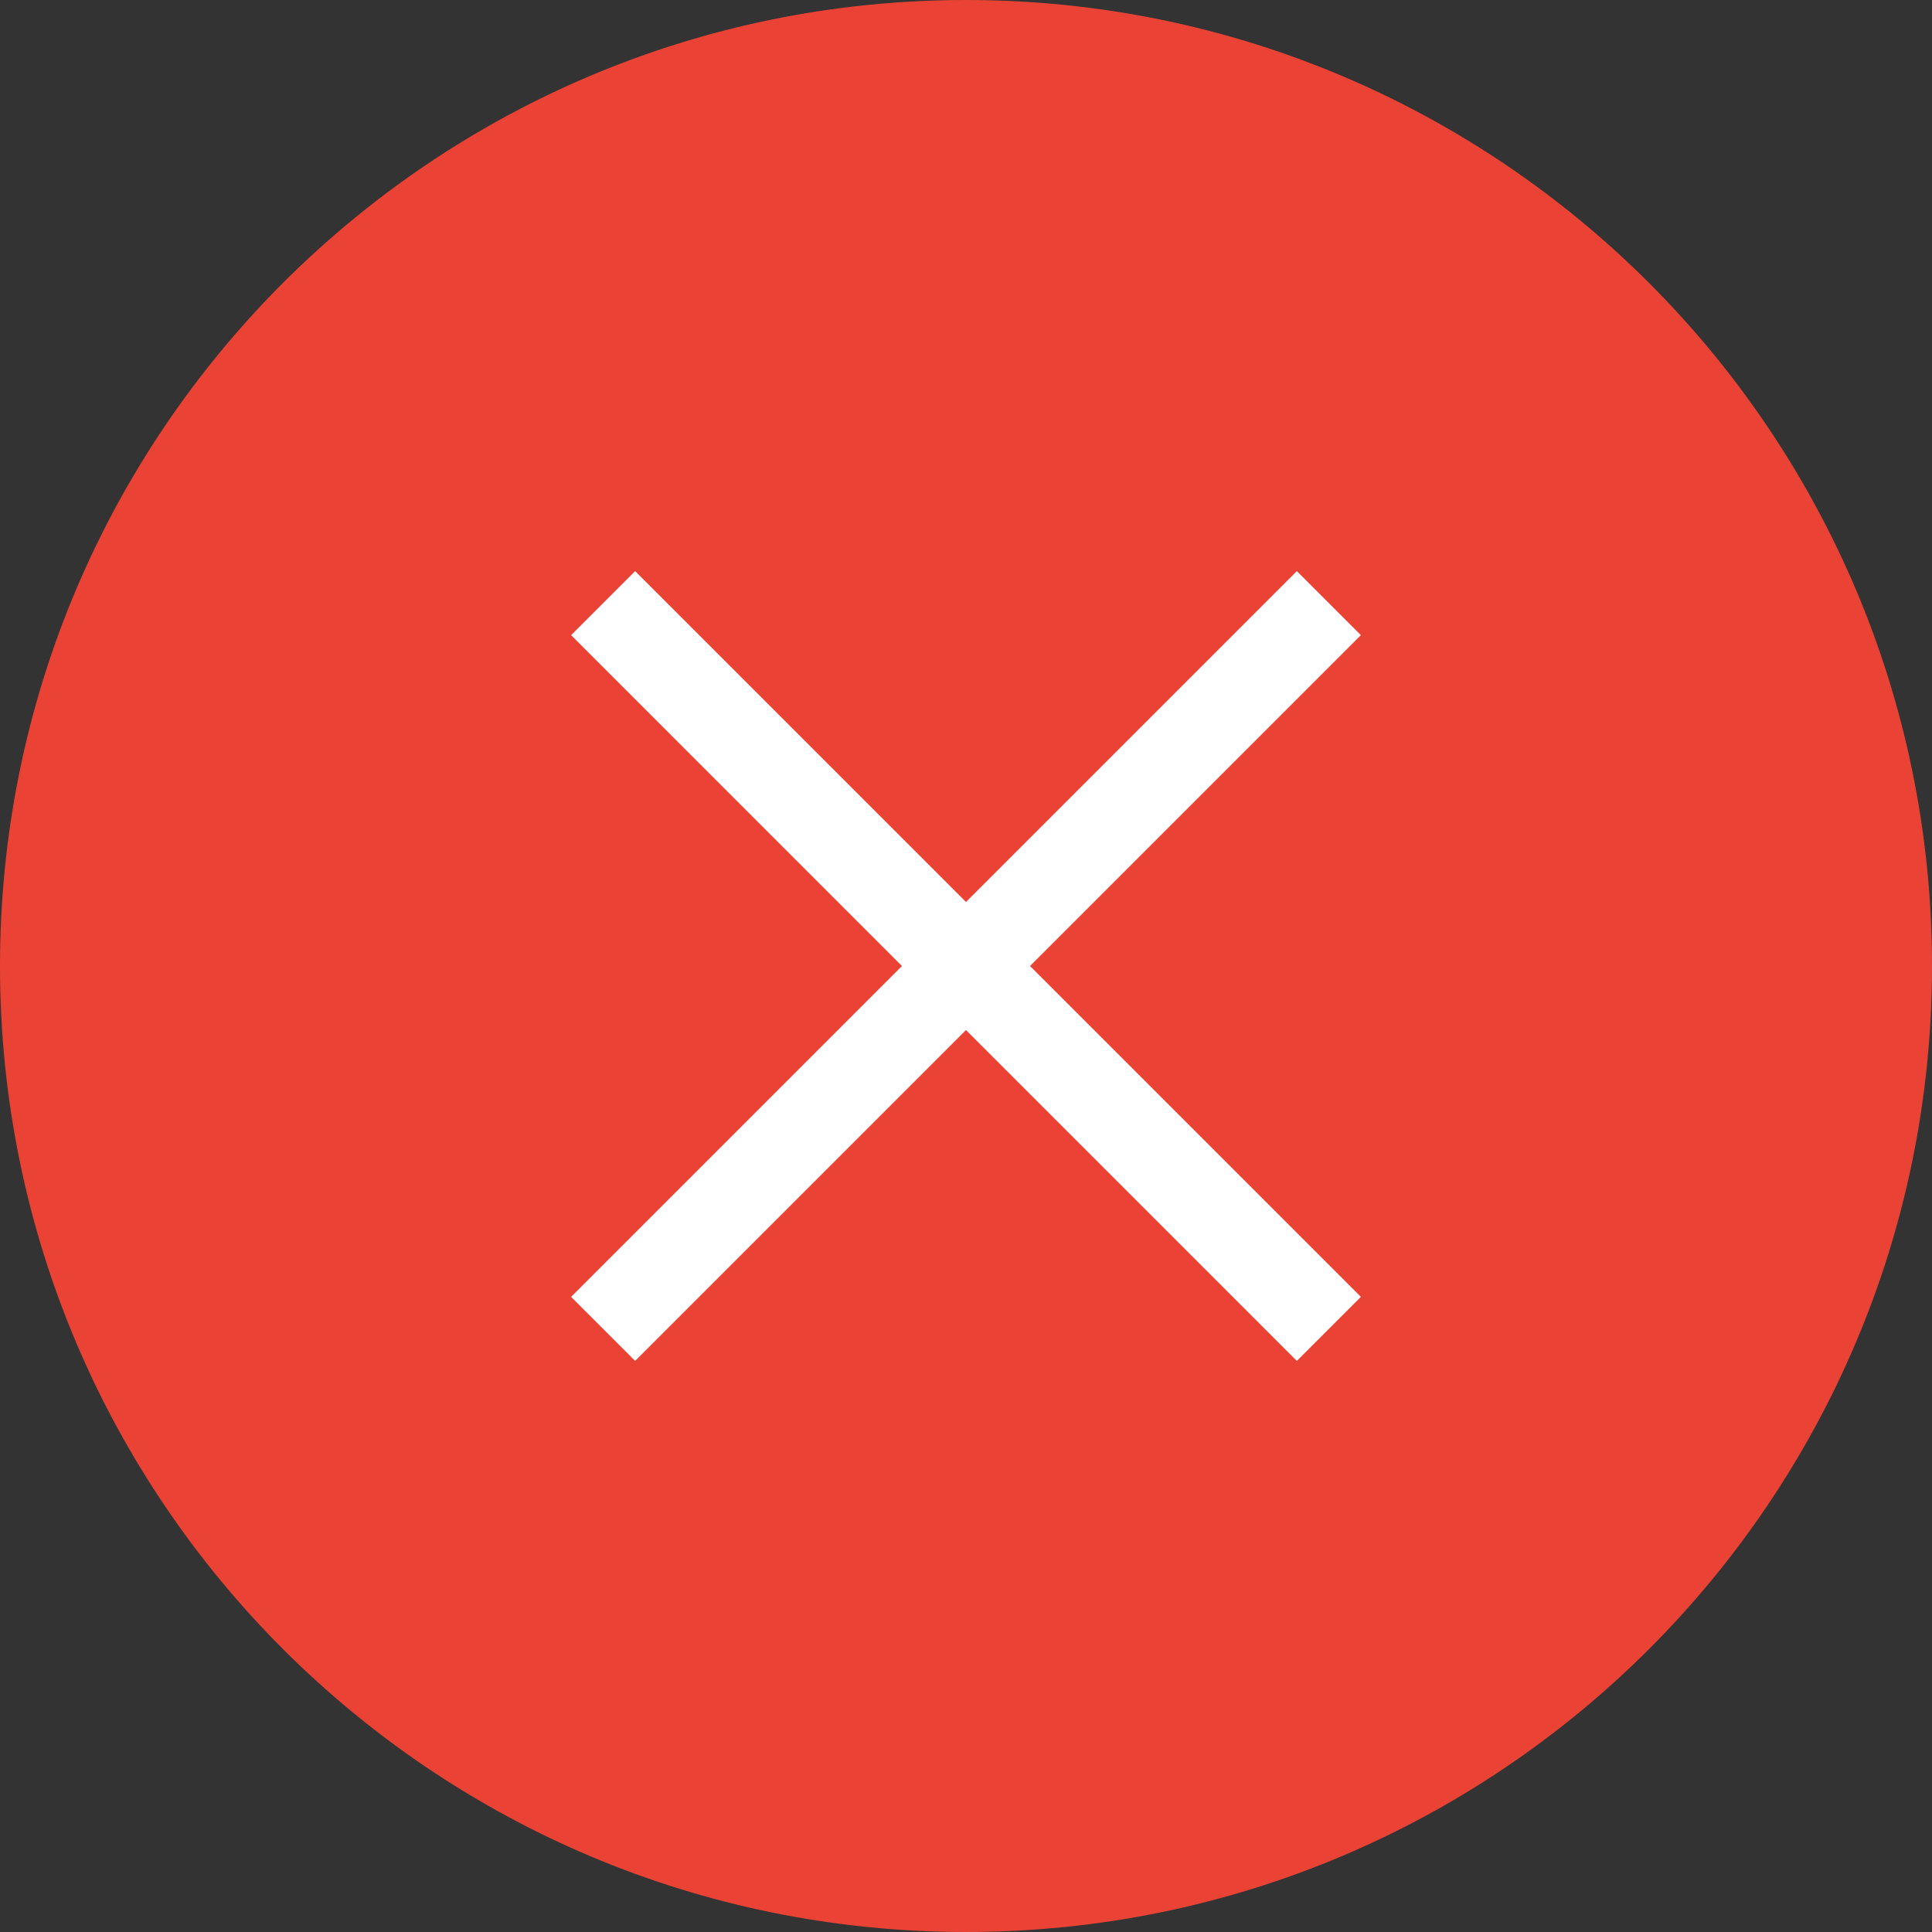 <svg width="62" height="62" fill="none" xmlns="http://www.w3.org/2000/svg"><rect width="100%" height="100%" fill="#333333" stroke="none"/><path d="M31 62c17.12 0 31-13.88 31-31C62 13.88 48.12 0 31 0 13.88 0 0 13.88 0 31c0 17.12 13.88 31 31 31z" fill="#EA4335"/><path d="M20.383 18.328l-2.055 2.055 23.289 23.29 2.055-2.056-23.29-23.289z" fill="#fff"/><path d="M41.617 18.328l-23.29 23.29 2.056 2.054 23.289-23.289-2.055-2.055z" fill="#fff"/></svg>